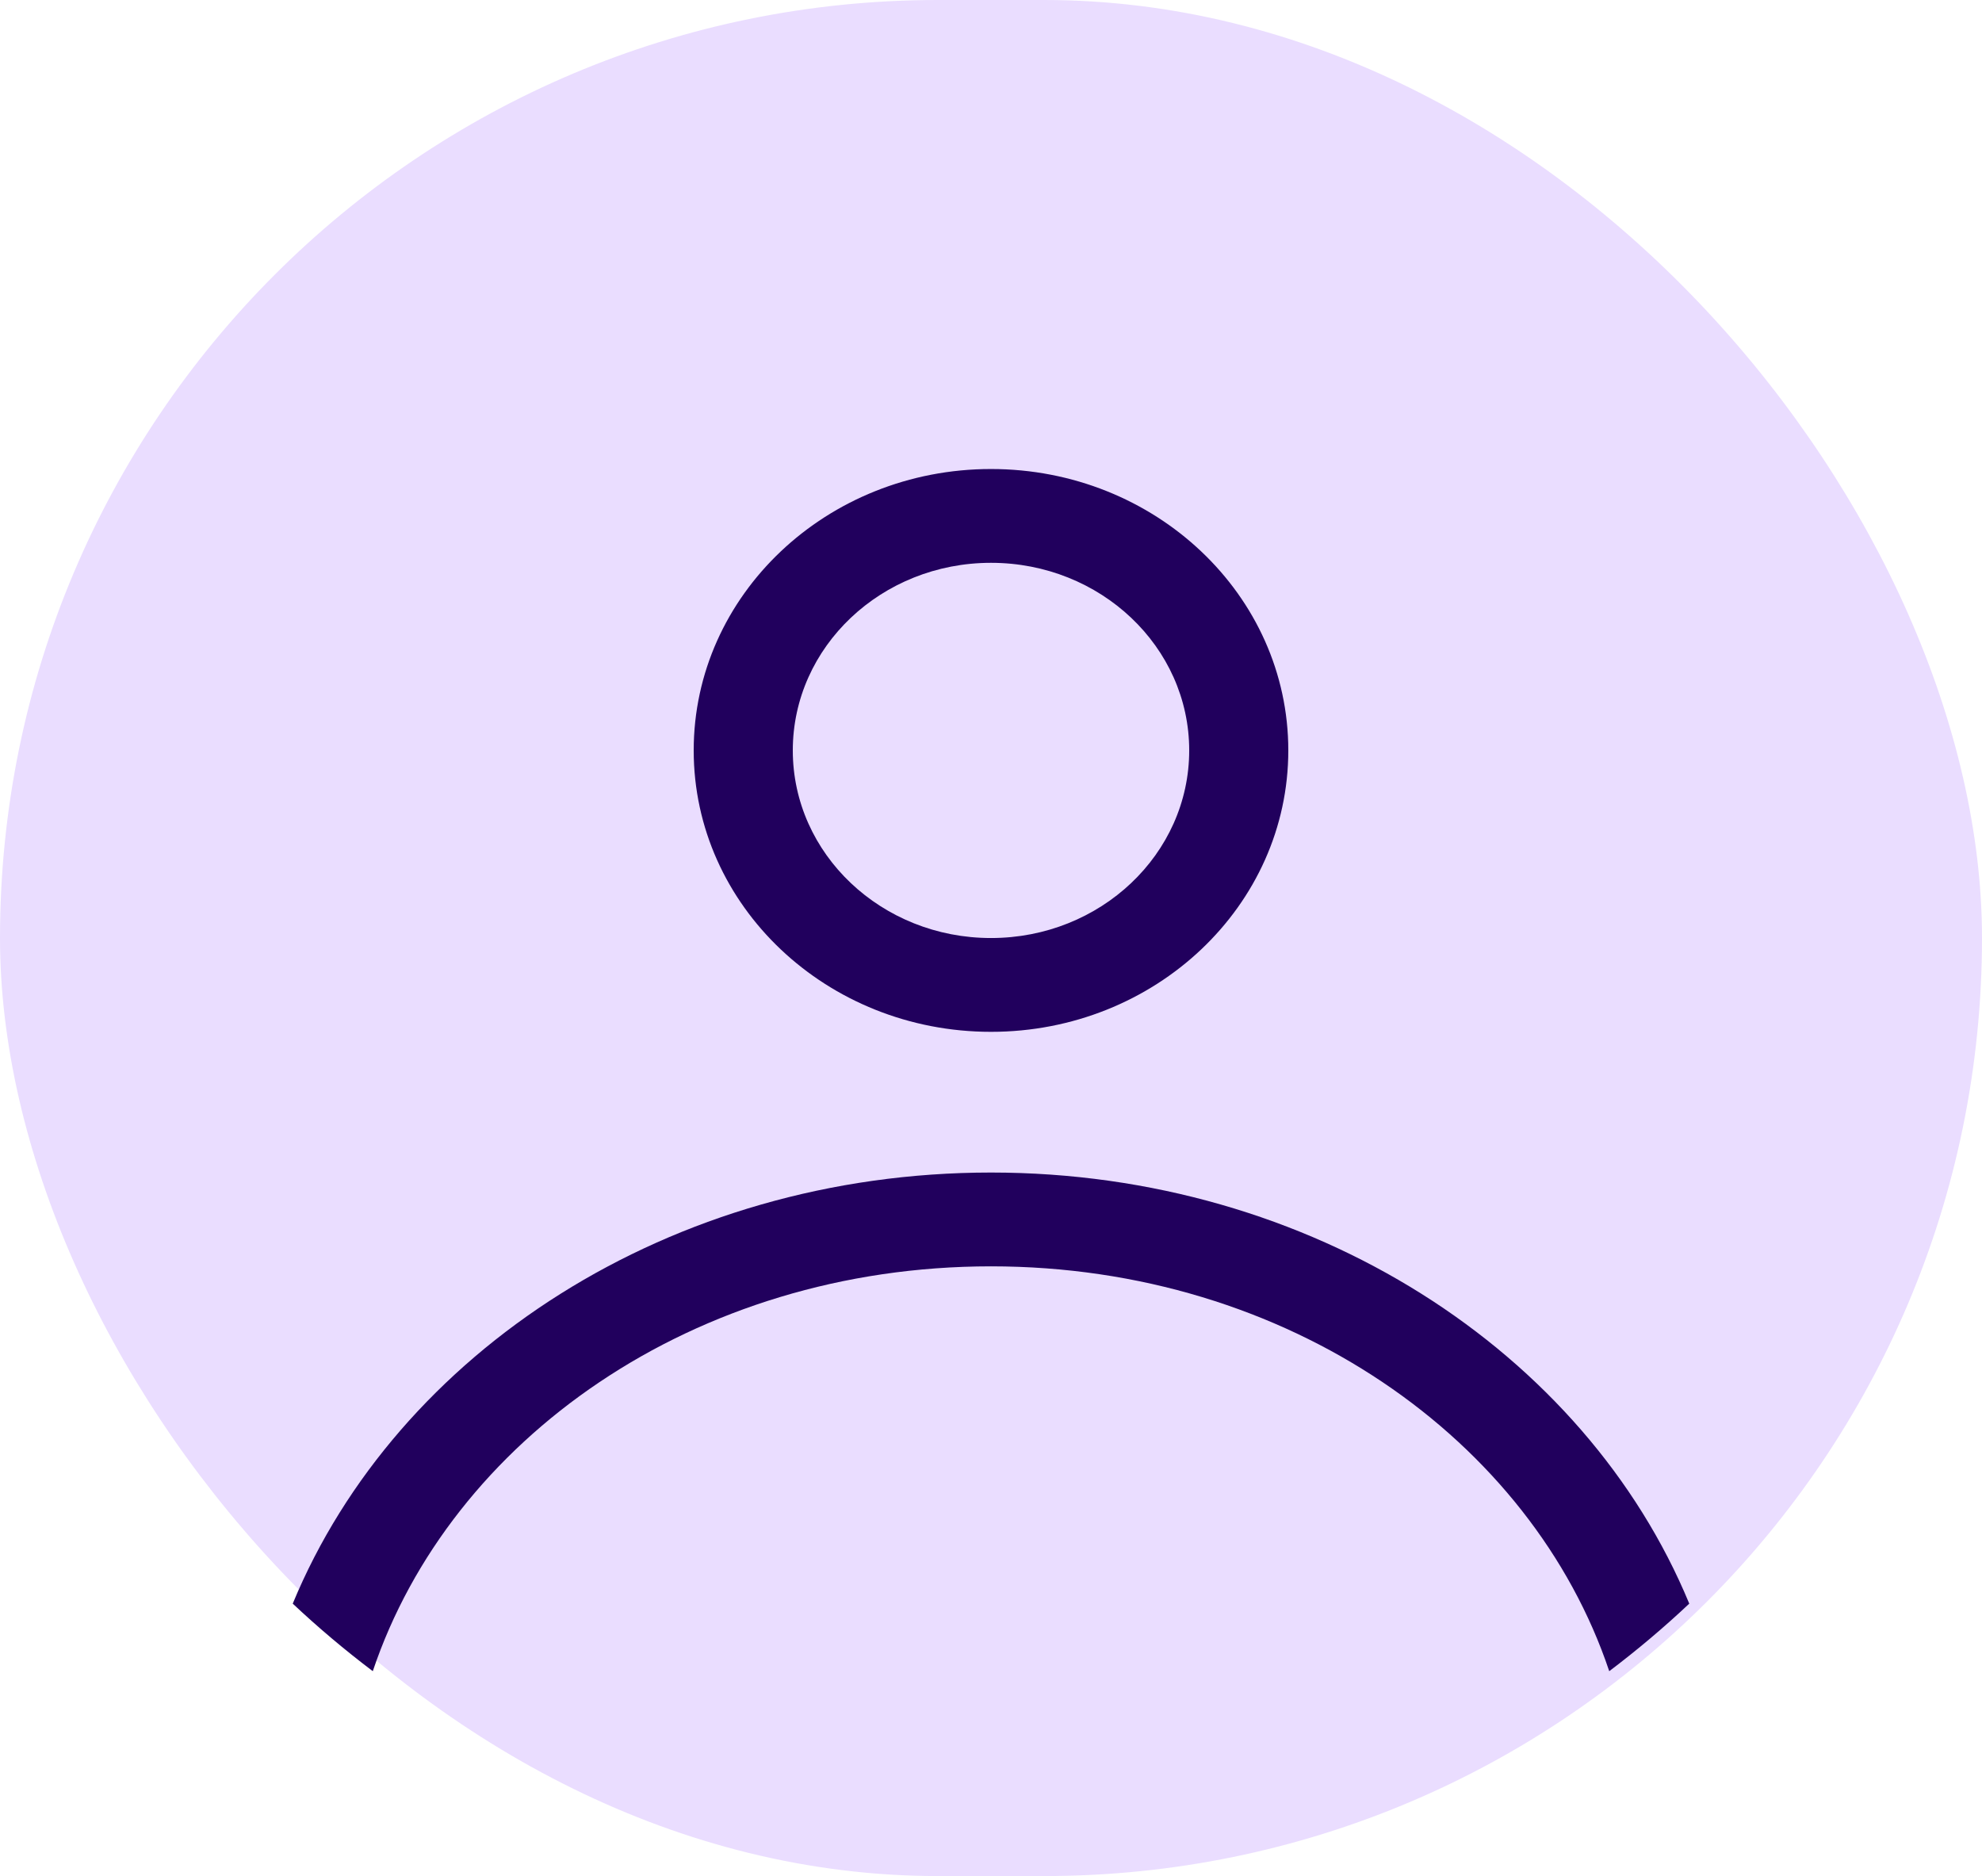 <svg width="56" height="53" viewBox="0 0 56 53" fill="none" xmlns="http://www.w3.org/2000/svg">
<rect width="56" height="53" rx="26.5" fill="#EADDFF"/>
<path fill-rule="evenodd" clip-rule="evenodd" d="M36.4 21.2C36.4 25.591 32.639 29.15 28 29.15C23.361 29.15 19.6 25.591 19.6 21.2C19.6 16.809 23.361 13.25 28 13.25C32.639 13.25 36.4 16.809 36.4 21.2ZM33.6 21.2C33.6 24.127 31.093 26.5 28 26.5C24.907 26.5 22.4 24.127 22.4 21.2C22.4 18.273 24.907 15.9 28 15.9C31.093 15.9 33.6 18.273 33.6 21.2Z" fill="#21005D"/>
<path d="M28 33.125C18.936 33.125 11.213 38.198 8.271 45.304C8.988 45.978 9.743 46.615 10.533 47.212C12.724 40.688 19.596 35.775 28 35.775C36.405 35.775 43.277 40.688 45.468 47.212C46.258 46.615 47.013 45.978 47.729 45.304C44.787 38.198 37.065 33.125 28 33.125Z" fill="#21005D"/>
</svg>
